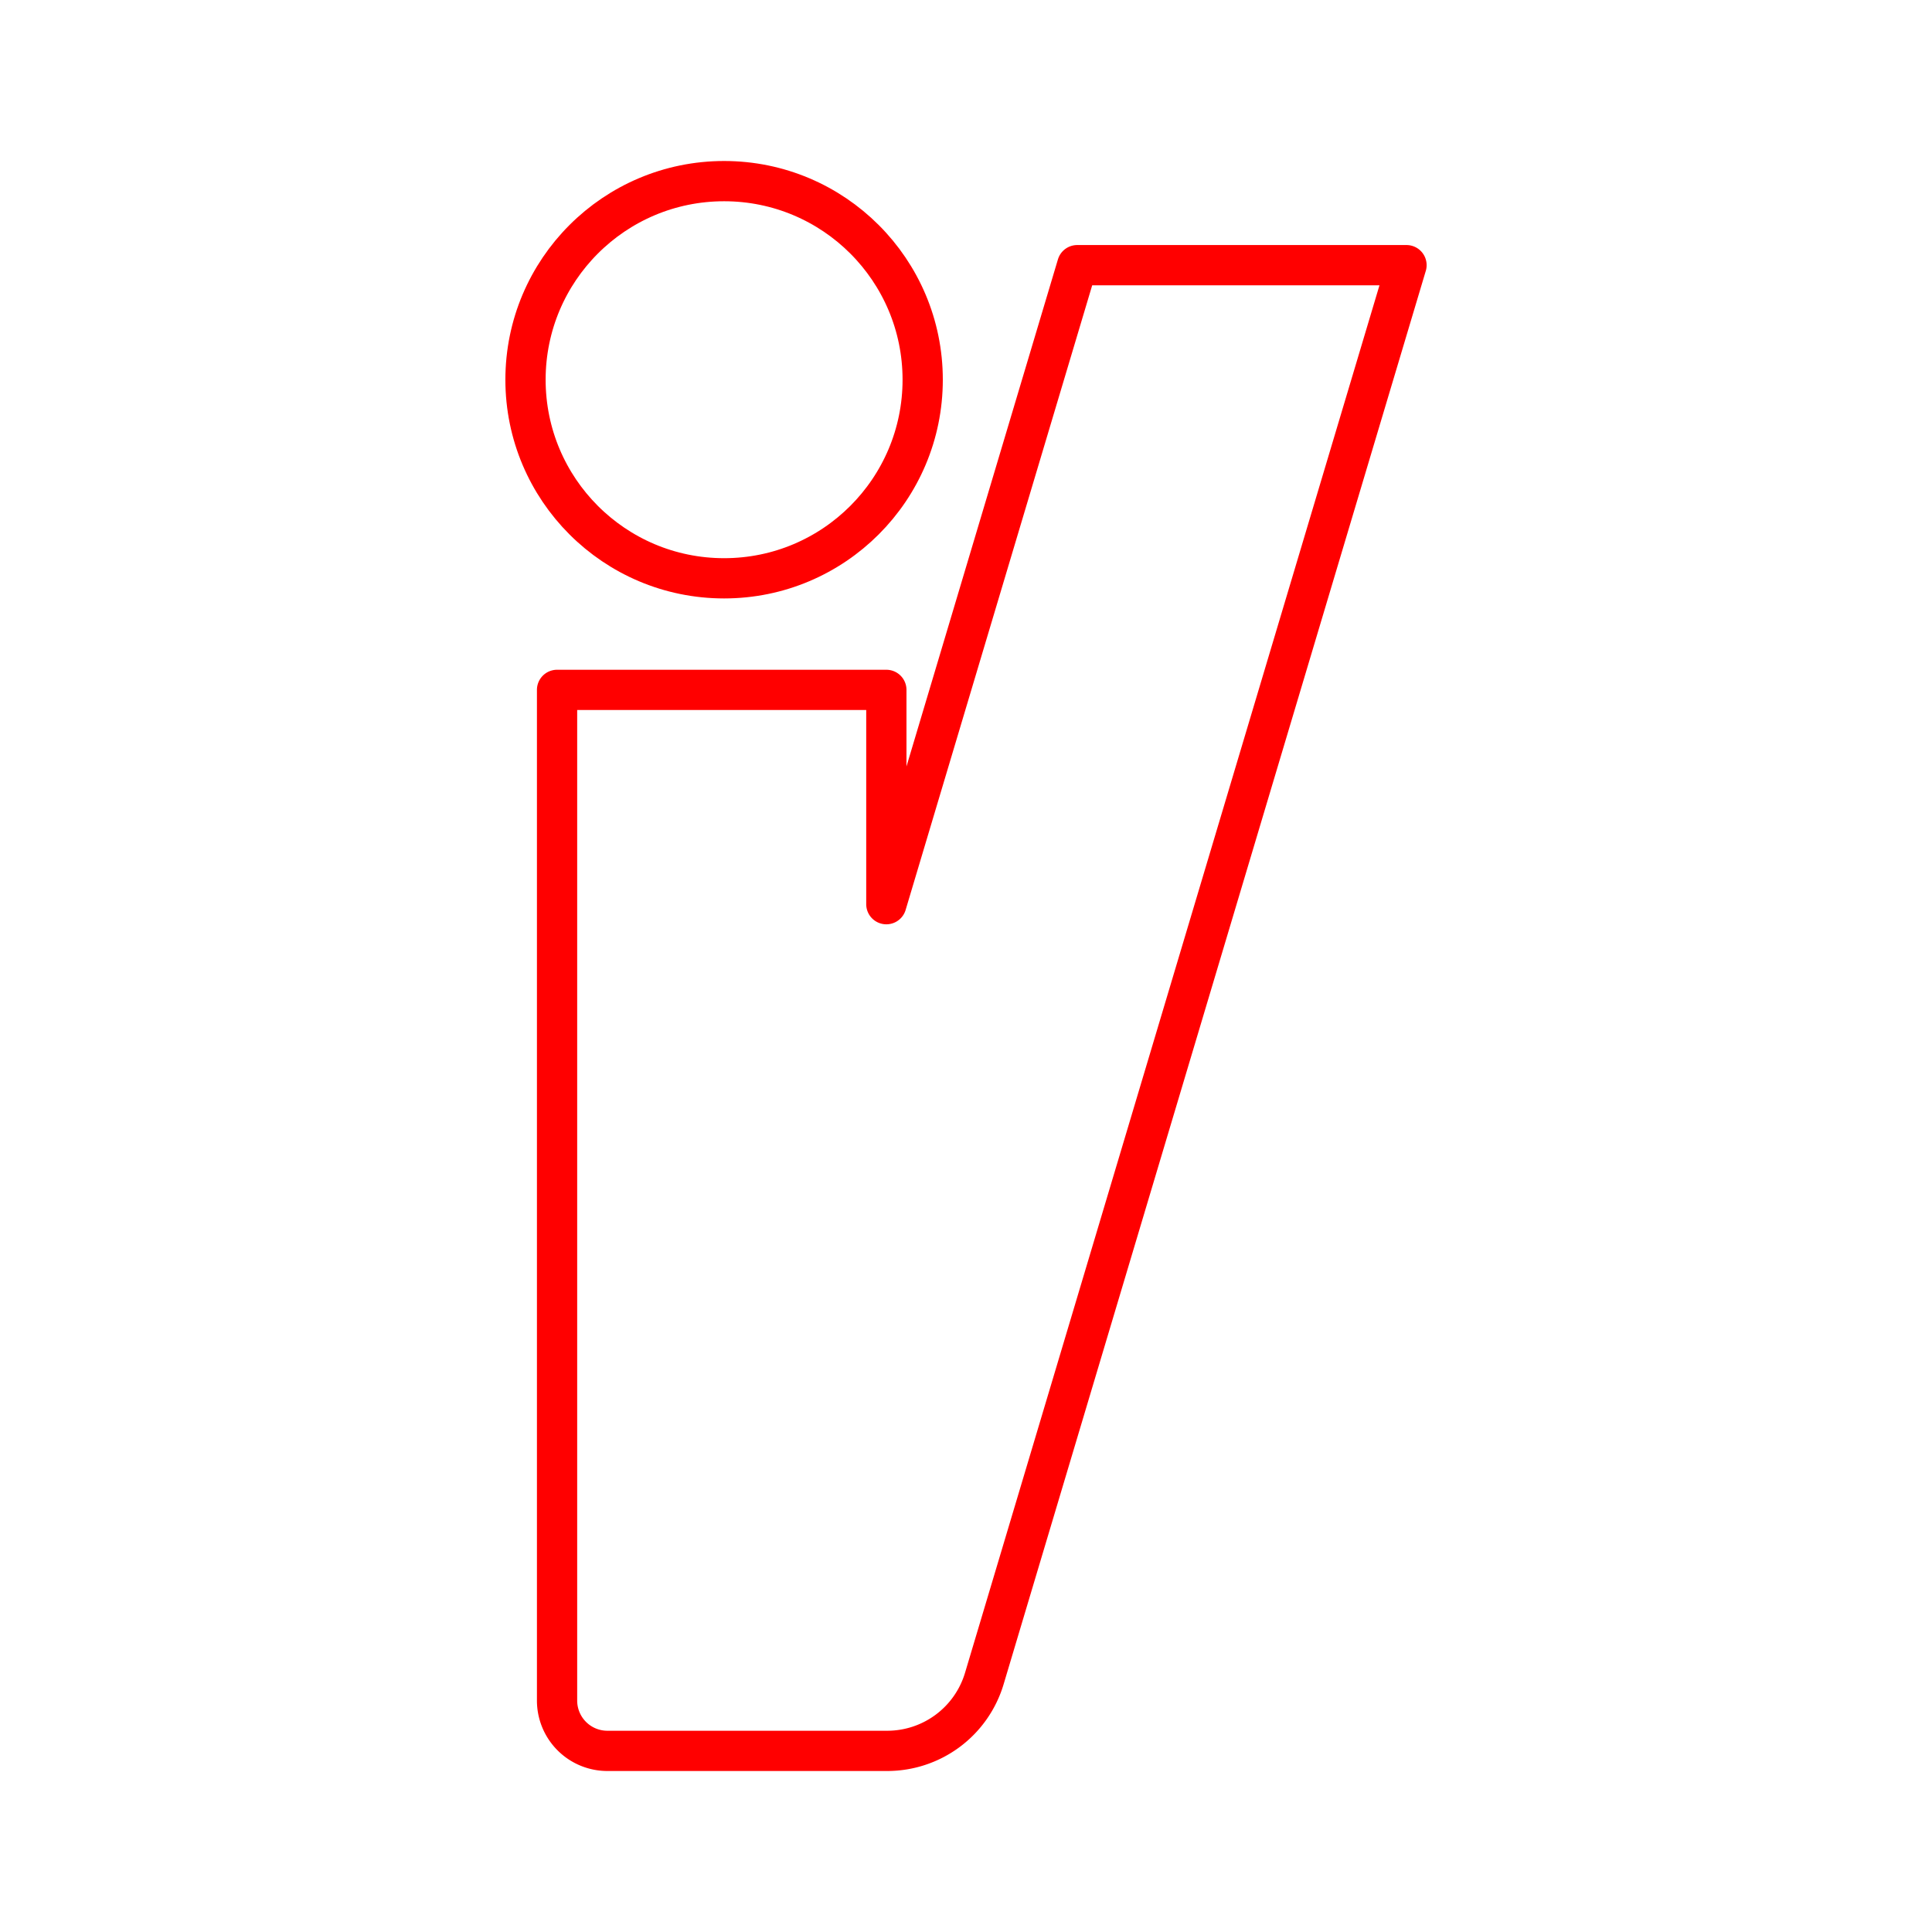 <svg xmlns="http://www.w3.org/2000/svg" viewBox="0 0 48 48"><defs><style>.a{fill:none;stroke:#FF0000;stroke-linecap:round;stroke-linejoin:round;}</style></defs><path class="a" d="M24.455,41.703,34.944,6.588H26.763L22.021,22.464V17.14H13.84V42.25a1.25,1.25,0,0,0,1.25,1.25h6.952A2.518,2.518,0,0,0,24.455,41.703Z"/><circle class="a" cx="17.99" cy="9.434" r="4.934"/></svg>